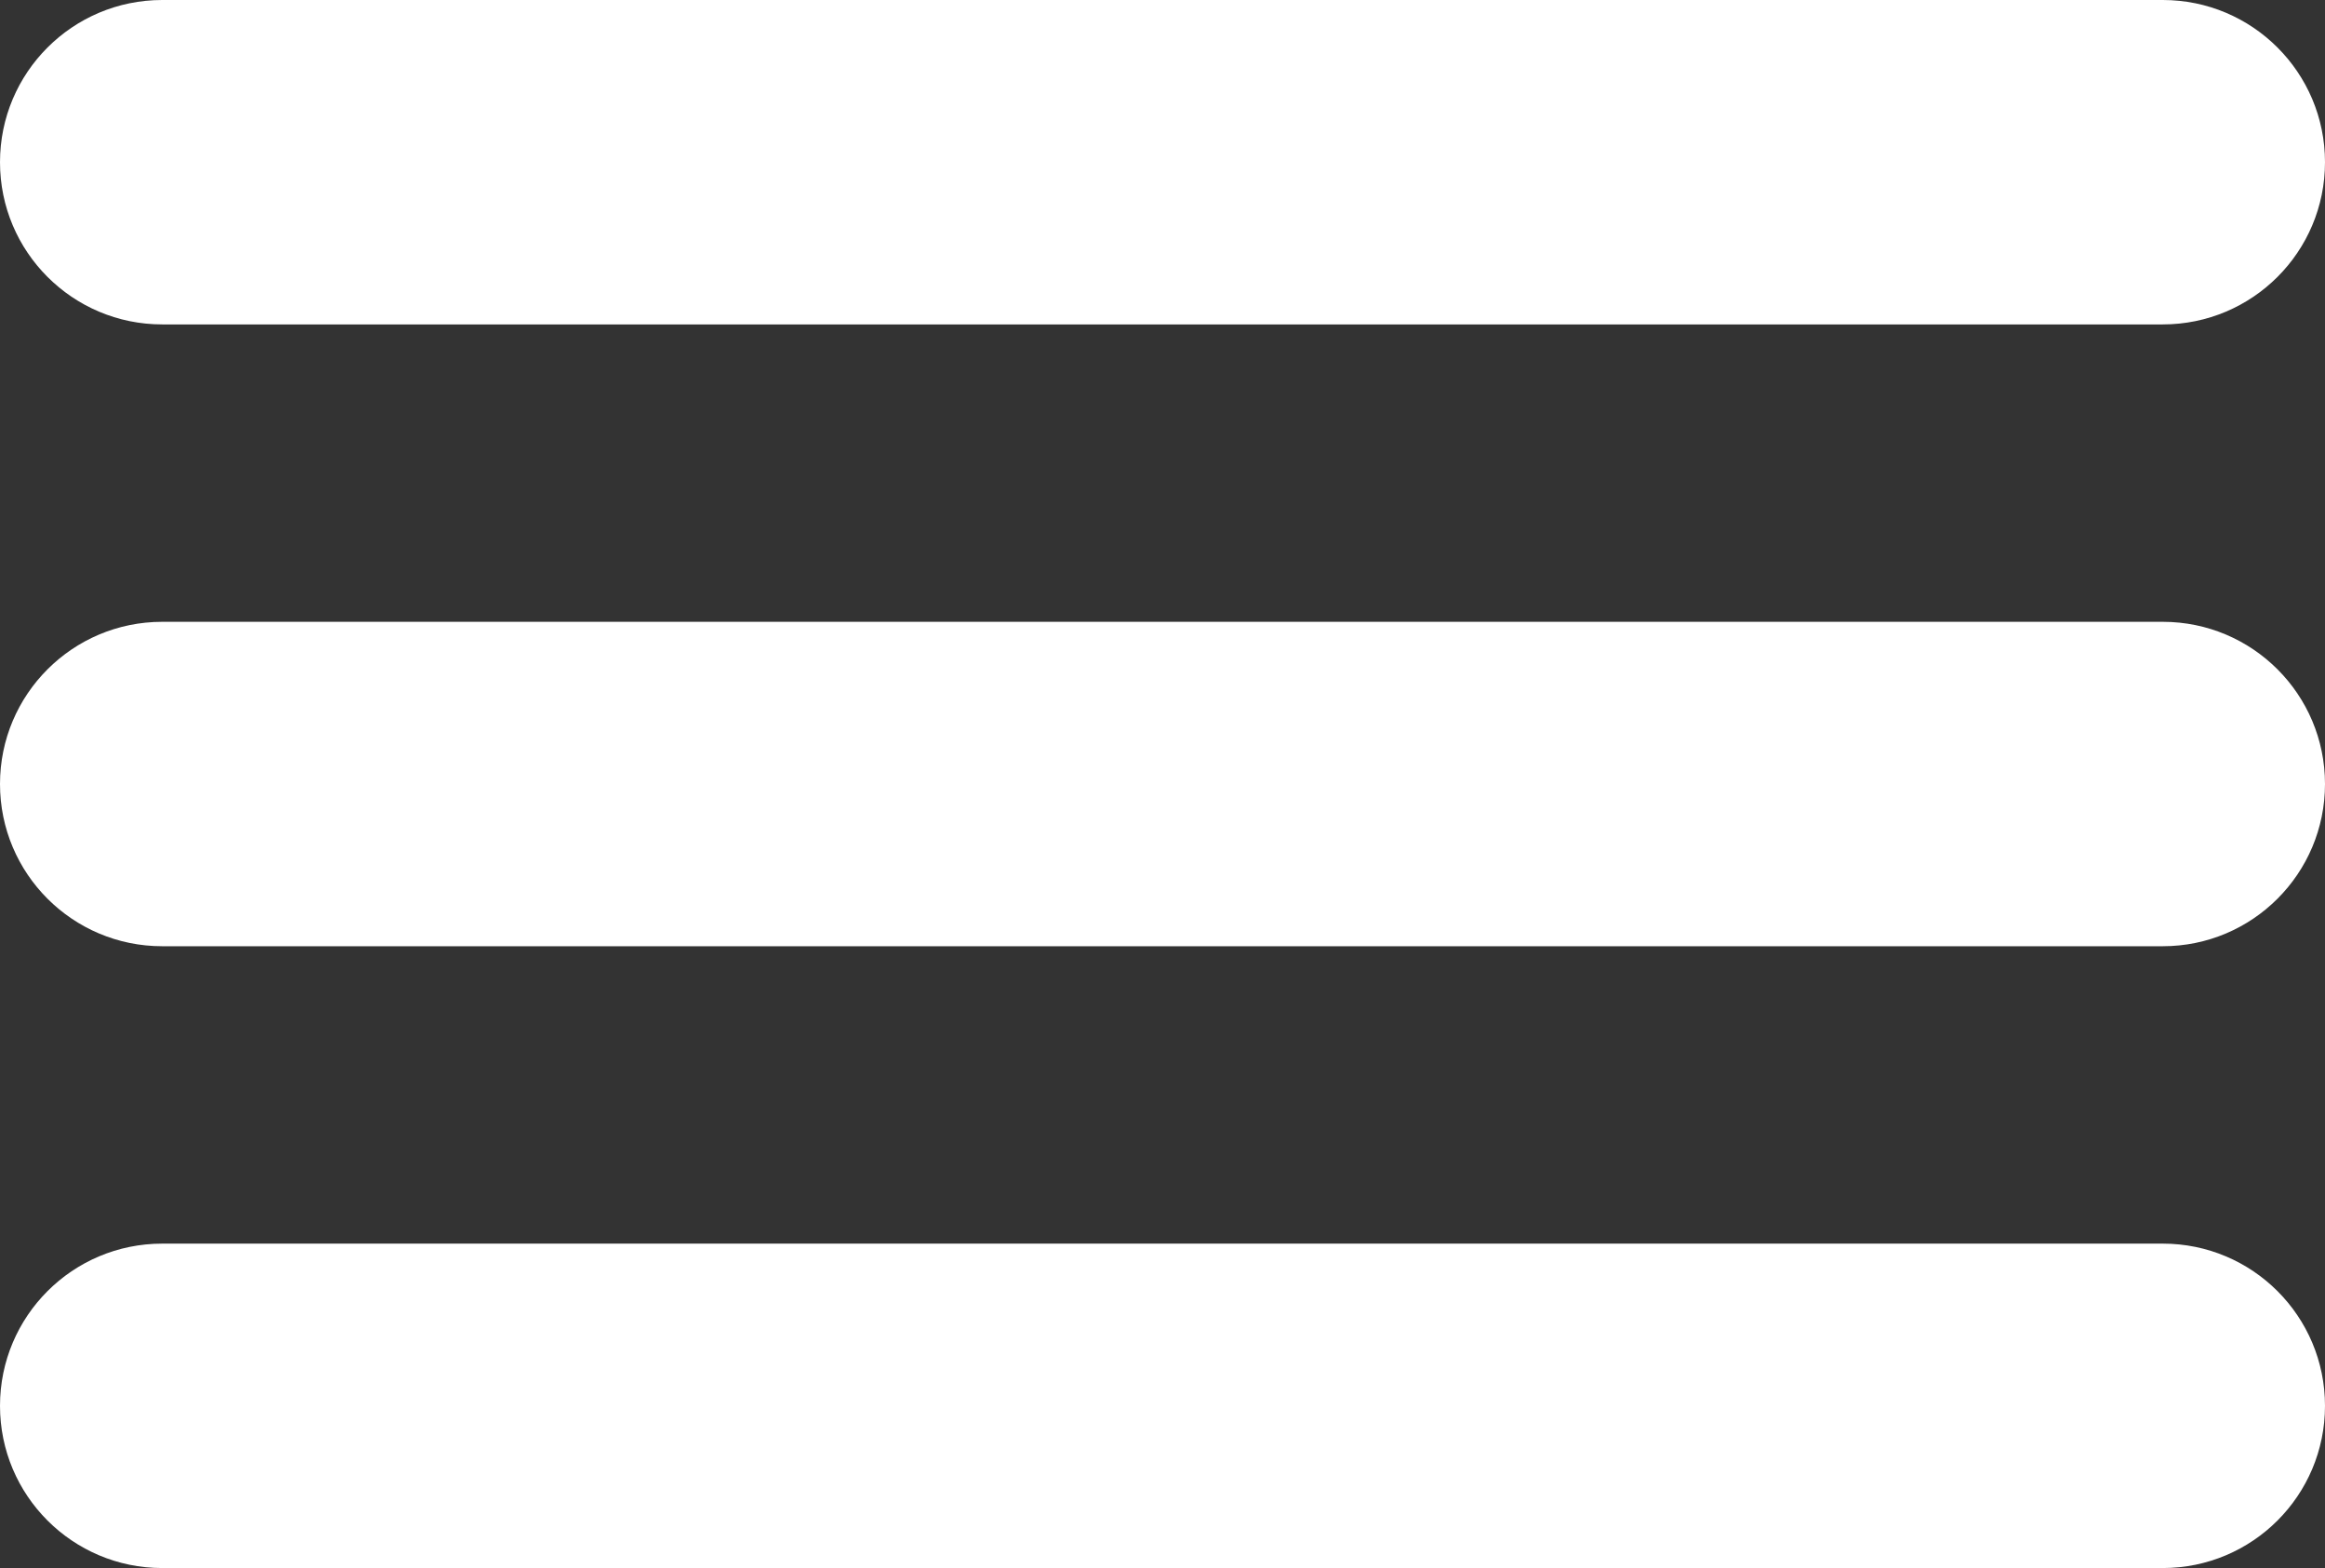<?xml version="1.0" encoding="UTF-8"?>
<svg width="86px" height="58px" viewBox="0 0 86 58" version="1.1" xmlns="http://www.w3.org/2000/svg" xmlns:xlink="http://www.w3.org/1999/xlink">
    <rect x="0" y="0" width="86" height="58" fill="#333333" stroke="none"/>
    <!-- Generator: Sketch 50.2 (55047) - http://www.bohemiancoding.com/sketch -->
    <title>noun_1570746_cc</title>
    <desc>Created with Sketch.</desc>
    <defs></defs>
    <g id="Page-1" stroke="none" stroke-width="1" fill="none" fill-rule="evenodd">
        <g id="noun_1570746_cc" transform="translate(0, -1)" fill="#FFFFFF" fill-rule="nonzero">
            <g id="Group" transform="translate(0, 0.638)">
                <path d="M6,0.362 C2.686,0.362 2e-07,3.048 2e-07,6.362 C2e-07,9.676 2.686,12.362 6,12.362 L80,12.362 C83.314,12.362 86,9.676 86,6.362 C86,3.048 83.314,0.362 80,0.362 L6,0.362 Z M6,23.362 C2.686,23.362 2e-07,26.048 2e-07,29.362 C2e-07,32.676 2.686,35.362 6,35.362 L80,35.362 C83.314,35.362 86,32.676 86,29.362 C86,26.048 83.314,23.362 80,23.362 L6,23.362 Z M6,46.362 C2.686,46.362 2e-07,49.048 2e-07,52.362 C2e-07,55.676 2.686,58.362 6,58.362 L80,58.362 C83.314,58.362 86,55.676 86,52.362 C86,49.048 83.314,46.362 80,46.362 L6,46.362 Z" id="Shape"></path>
            </g>
        </g>
    </g>
</svg>